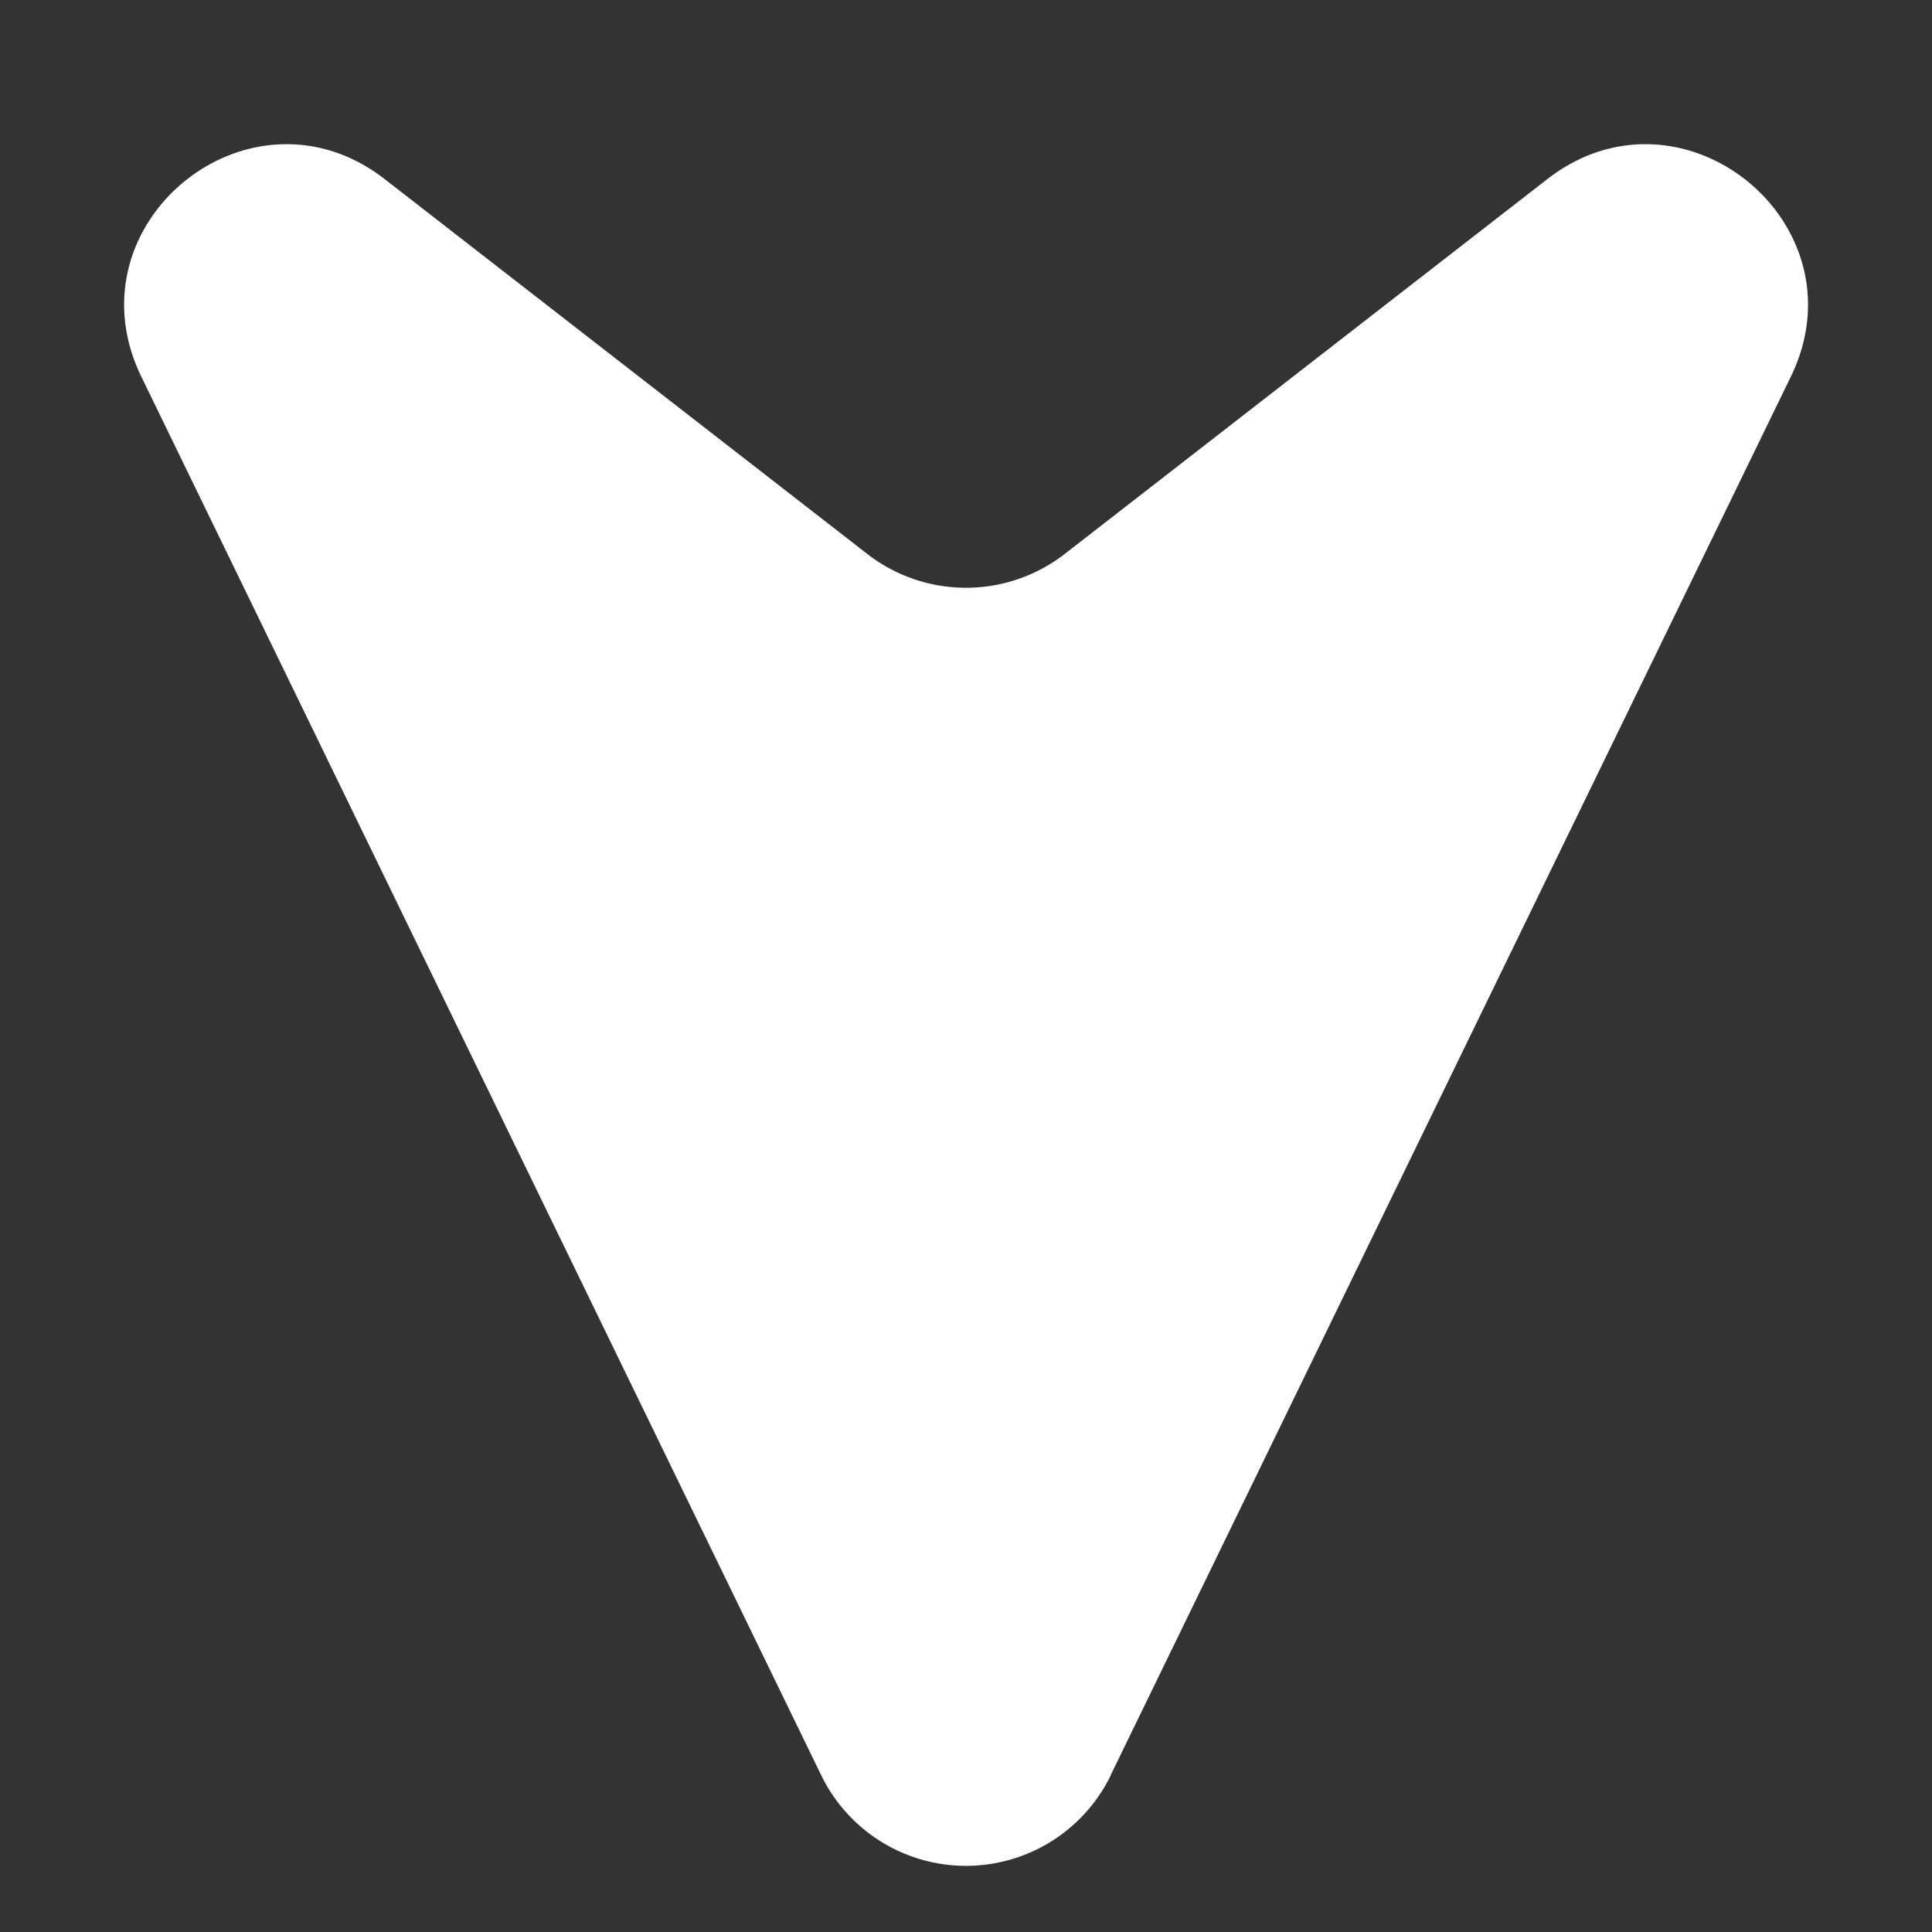 <svg width="12" height="12" fill="none" xmlns="http://www.w3.org/2000/svg"><rect width="100%" height="100%" fill="#333333" stroke="none"/><path d="M6.9 11.025a1 1 0 0 1-1.8 0L.878 2.34C.415 1.388 1.554.463 2.39 1.113L5.386 3.44a1 1 0 0 0 1.228 0L9.61 1.113c.836-.65 1.976.275 1.513 1.227l-4.224 8.685z" fill="#fff"/></svg>